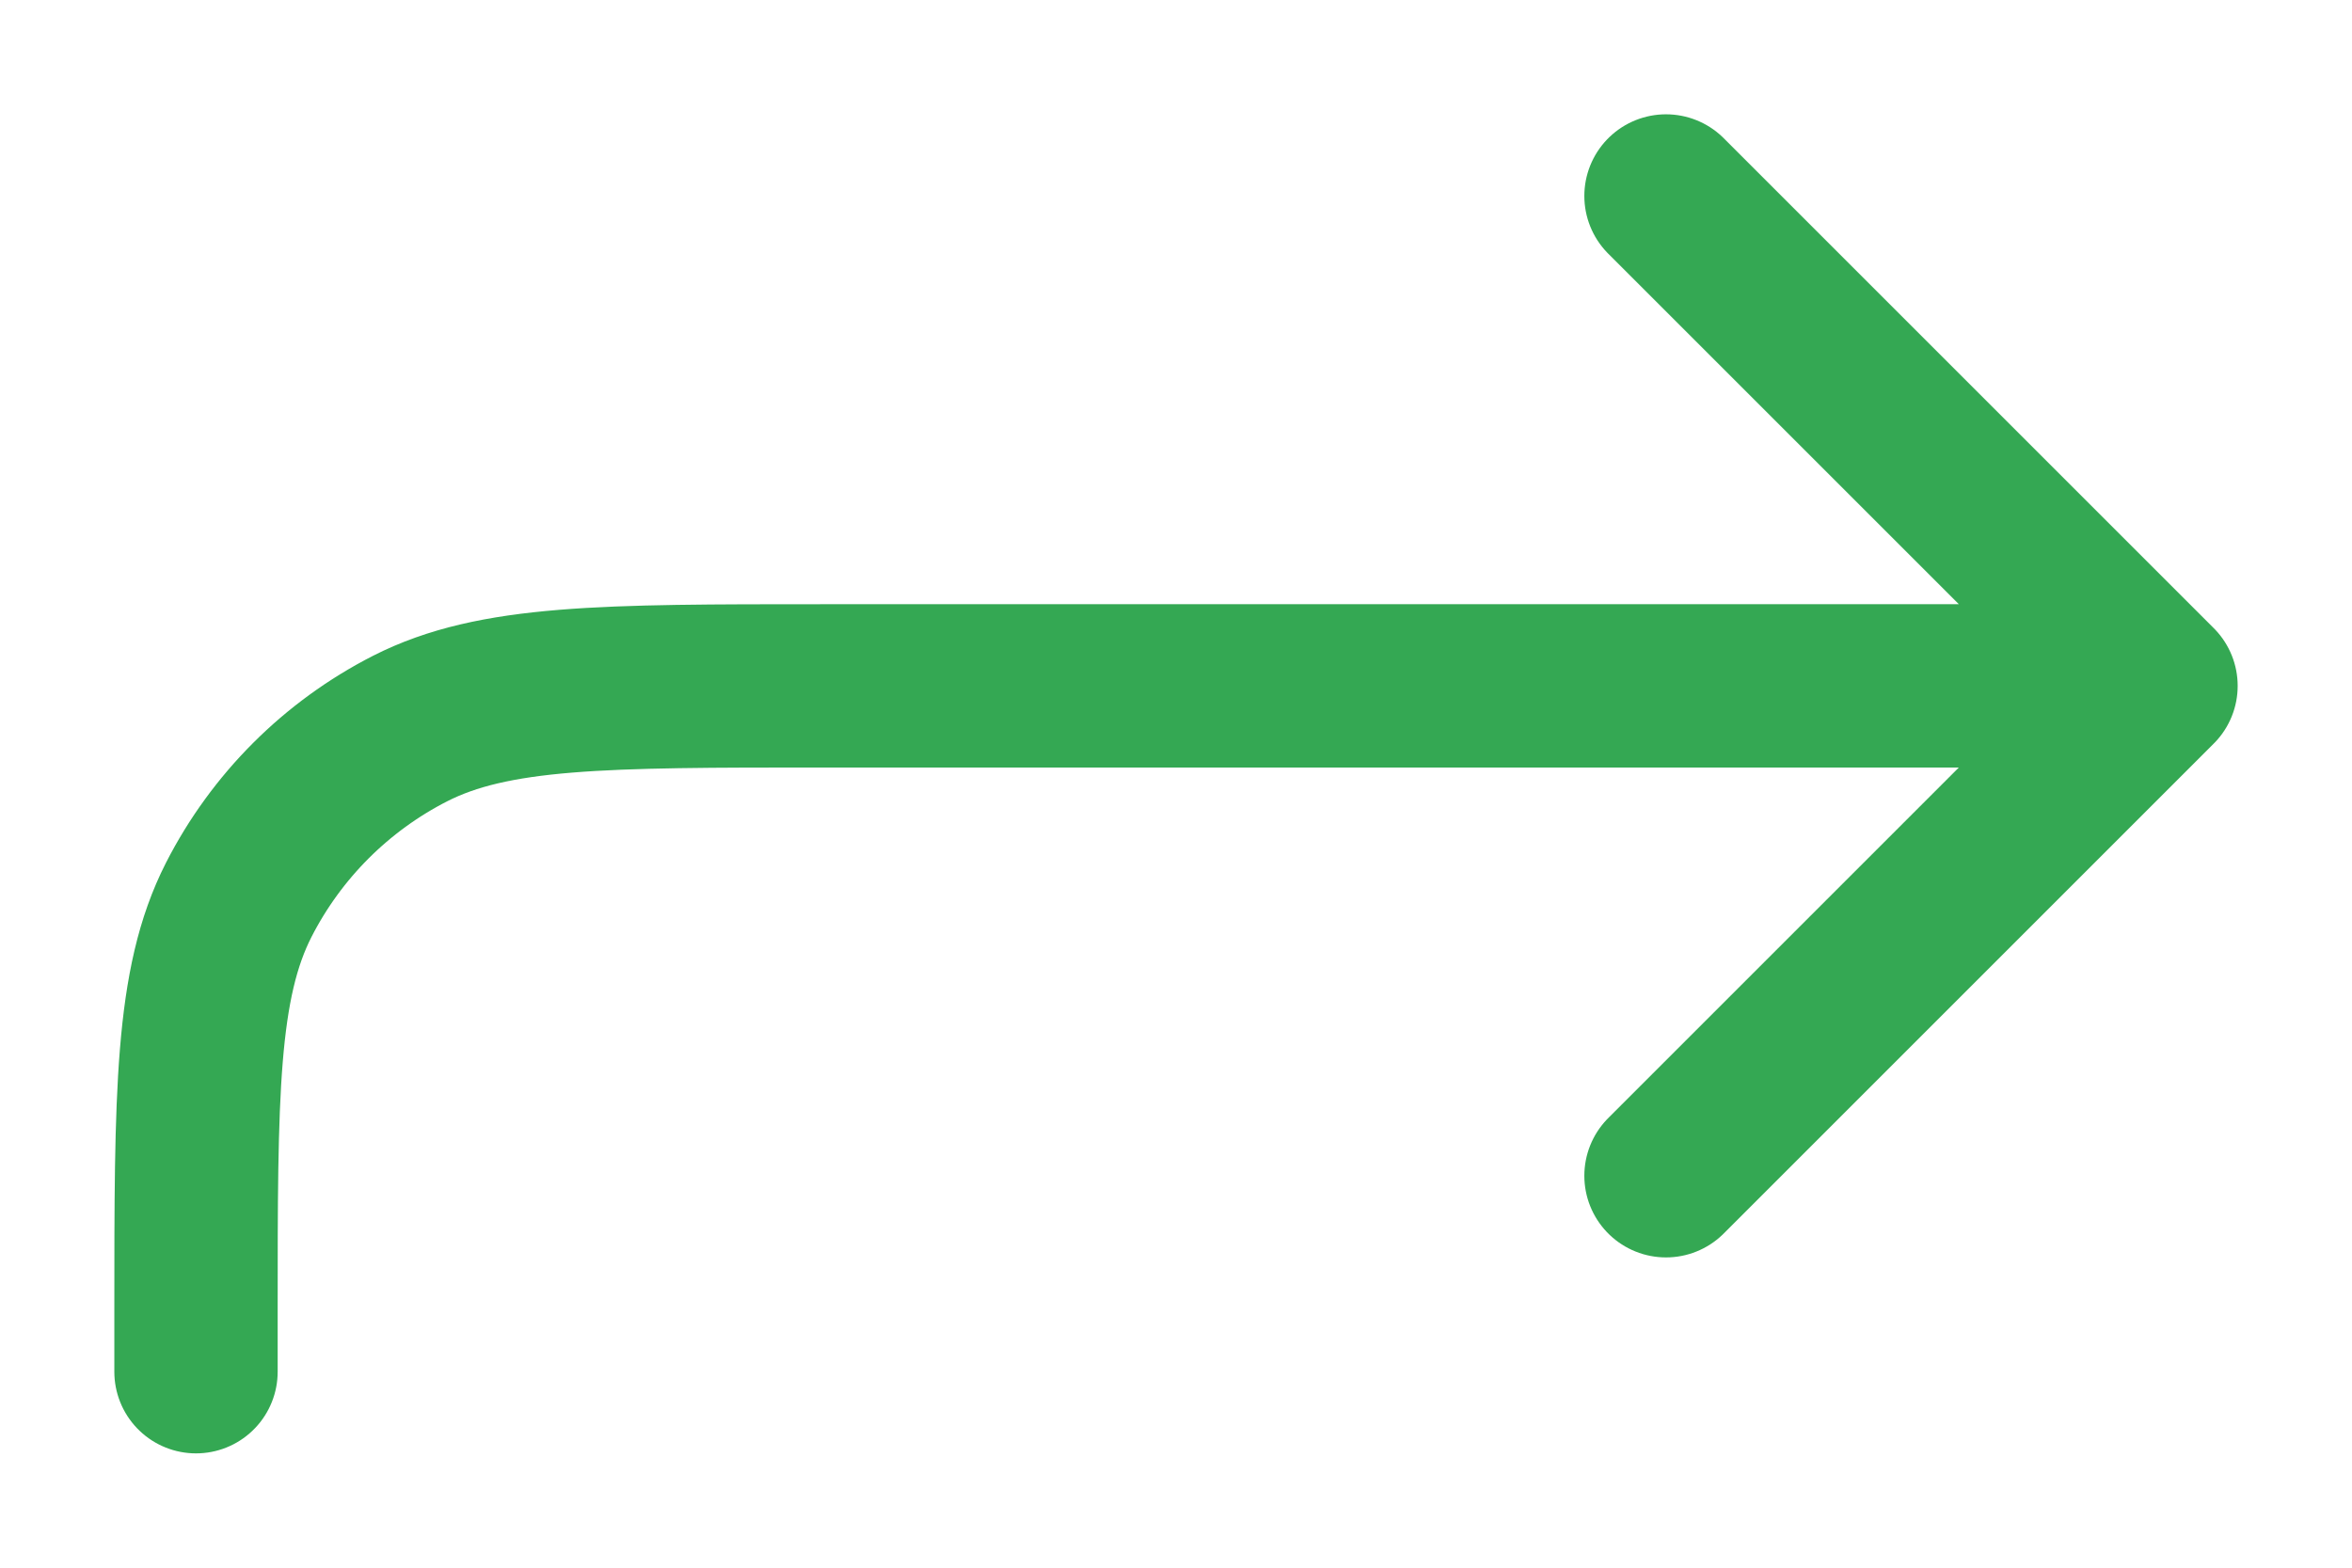 <svg width="18" height="12" viewBox="0 0 18 12" fill="none" xmlns="http://www.w3.org/2000/svg">
<path id="Vector" d="M16.5 5.25L12.75 1.5M16.5 5.25L12.75 9M16.5 5.25H6.3C4.62 5.25 3.78 5.25 3.138 5.577C2.574 5.865 2.115 6.324 1.827 6.888C1.5 7.53 1.5 8.37 1.5 10.05V10.125V10.5" stroke="#34A853" stroke-width="1.25" stroke-linecap="round" stroke-linejoin="round"/>
</svg>
